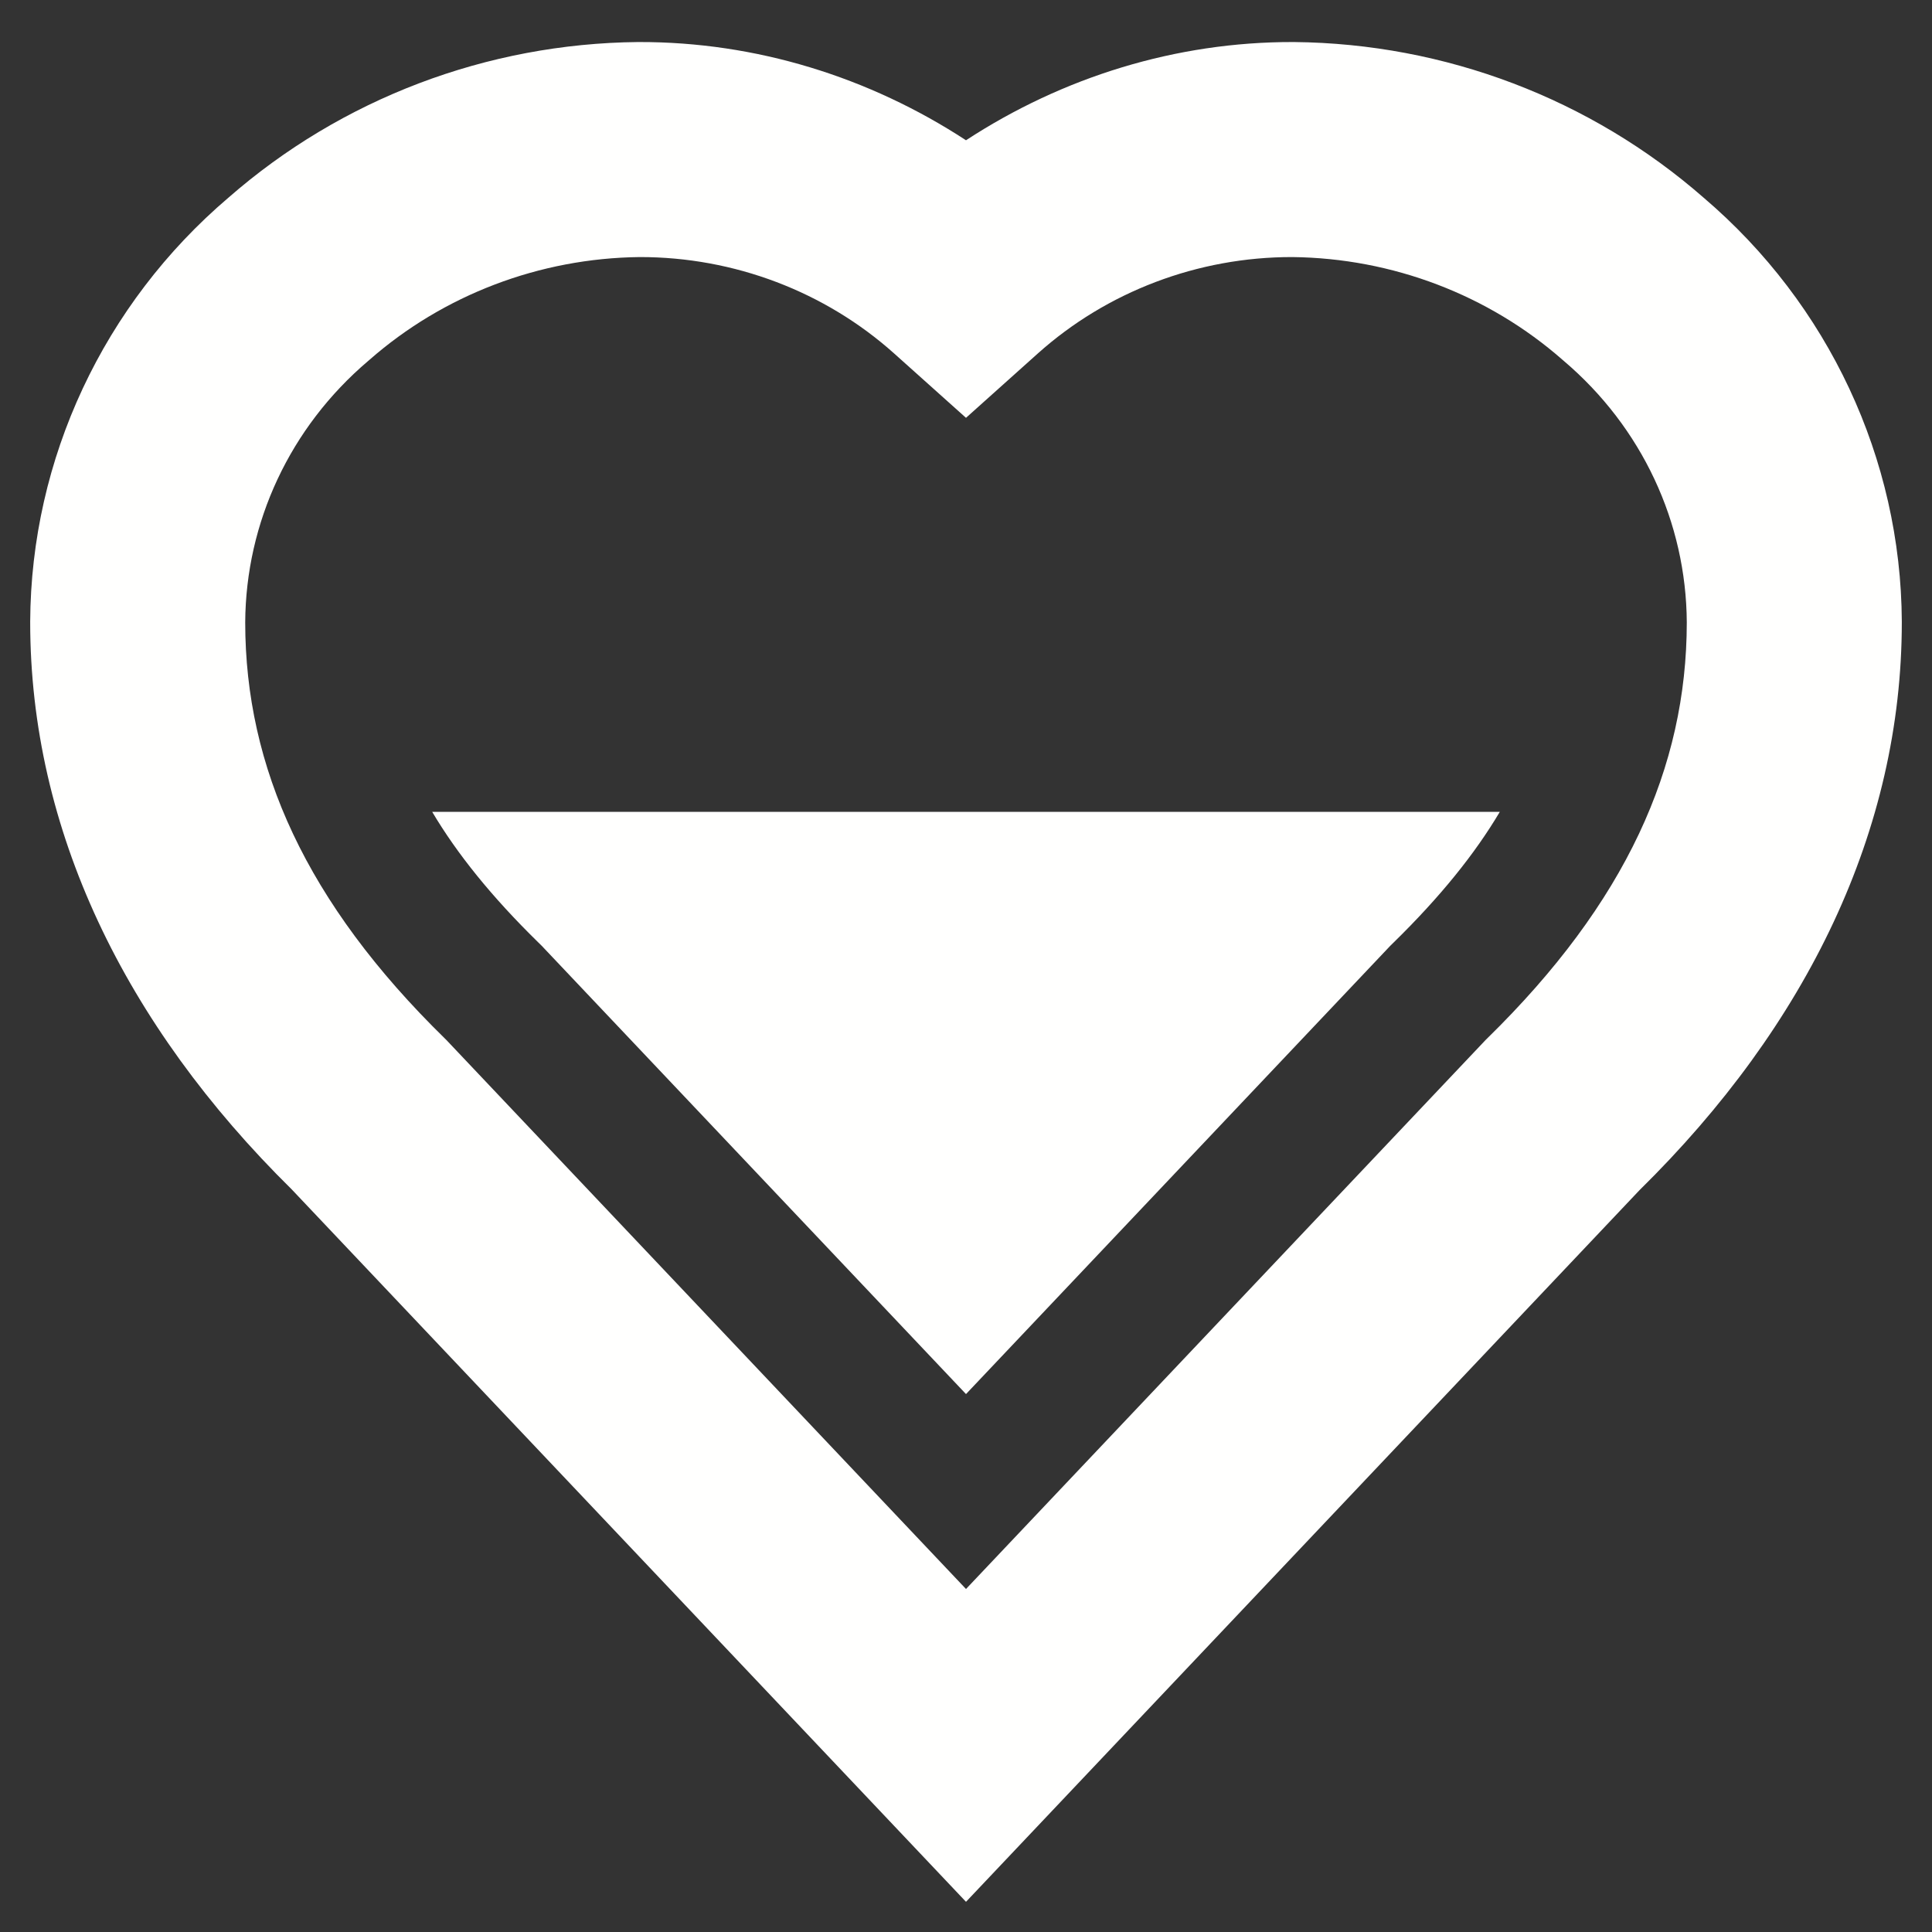 <svg xmlns="http://www.w3.org/2000/svg" width="128" height="128"><rect width="100%" height="100%" fill="#333333" stroke="none"/><defs id="defs6"/><path style="line-height:normal;font-variant-ligatures:normal;font-variant-position:normal;font-variant-caps:normal;font-variant-numeric:normal;font-variant-alternates:normal;font-feature-settings:normal;text-indent:0;text-align:start;text-decoration-line:none;text-decoration-style:solid;text-decoration-color:#000;text-transform:none;text-orientation:mixed;white-space:normal;shape-padding:0;isolation:auto;mix-blend-mode:normal;solid-color:#000;solid-opacity:1" d="M 42.266 2.785 C 32.26 2.885 22.623 6.542 15.127 13.102 C 6.866 20.141 2.051 30.385 2 41.186 L 2 41.203 L 2 41.221 C 2 54.944 8.236 67.872 19.324 78.797 L 64 126 L 69.174 120.533 L 108.625 78.848 C 119.746 67.912 126 54.964 126 41.219 L 126 41.203 L 126 41.186 C 125.949 30.388 121.135 20.145 112.879 13.105 C 105.381 6.543 95.743 2.885 85.734 2.785 L 85.705 2.785 L 85.678 2.785 C 77.911 2.768 70.41 5.105 64 9.293 C 57.589 5.105 50.089 2.768 42.322 2.785 L 42.293 2.785 L 42.266 2.785 z M 42.383 17.031 C 48.642 17.025 54.664 19.32 59.248 23.426 L 64 27.682 L 68.752 23.424 C 73.336 19.318 79.358 17.025 85.617 17.031 C 92.251 17.104 98.62 19.536 103.527 23.844 L 103.57 23.881 L 103.613 23.918 C 108.78 28.31 111.717 34.608 111.754 41.236 C 111.749 50.832 107.714 59.81 98.537 68.791 L 98.439 68.887 L 64 105.275 L 29.561 68.889 L 29.463 68.793 C 20.286 59.812 16.251 50.834 16.246 41.238 C 16.282 34.609 19.219 28.31 24.387 23.918 L 24.43 23.881 L 24.473 23.844 C 29.38 19.537 35.749 17.104 42.383 17.031 z M 28.635 53.789 C 30.273 56.551 32.558 59.4 35.672 62.447 L 35.891 62.662 L 64 92.361 L 92.109 62.662 L 92.328 62.447 C 95.441 59.4 97.727 56.551 99.365 53.789 L 28.635 53.789 z" id="path8" color="#000" font-style="normal" font-variant="normal" font-weight="400" font-stretch="normal" font-size="medium" font-family="sans-serif" text-decoration="none" letter-spacing="normal" word-spacing="normal" writing-mode="lr-tb" direction="ltr" dominant-baseline="auto" baseline-shift="baseline" text-anchor="start" clip-rule="nonzero" display="inline" overflow="visible" visibility="visible" opacity="1" color-interpolation="sRGB" color-interpolation-filters="linearRGB" vector-effect="none" fill="#fffffe" fill-opacity="1" fill-rule="evenodd" stroke="none" stroke-width="14.245" stroke-linecap="butt" stroke-linejoin="miter" stroke-miterlimit="4" stroke-dasharray="none" stroke-dashoffset="0" stroke-opacity="1" color-rendering="auto" image-rendering="auto" shape-rendering="auto" text-rendering="auto"/></svg>
